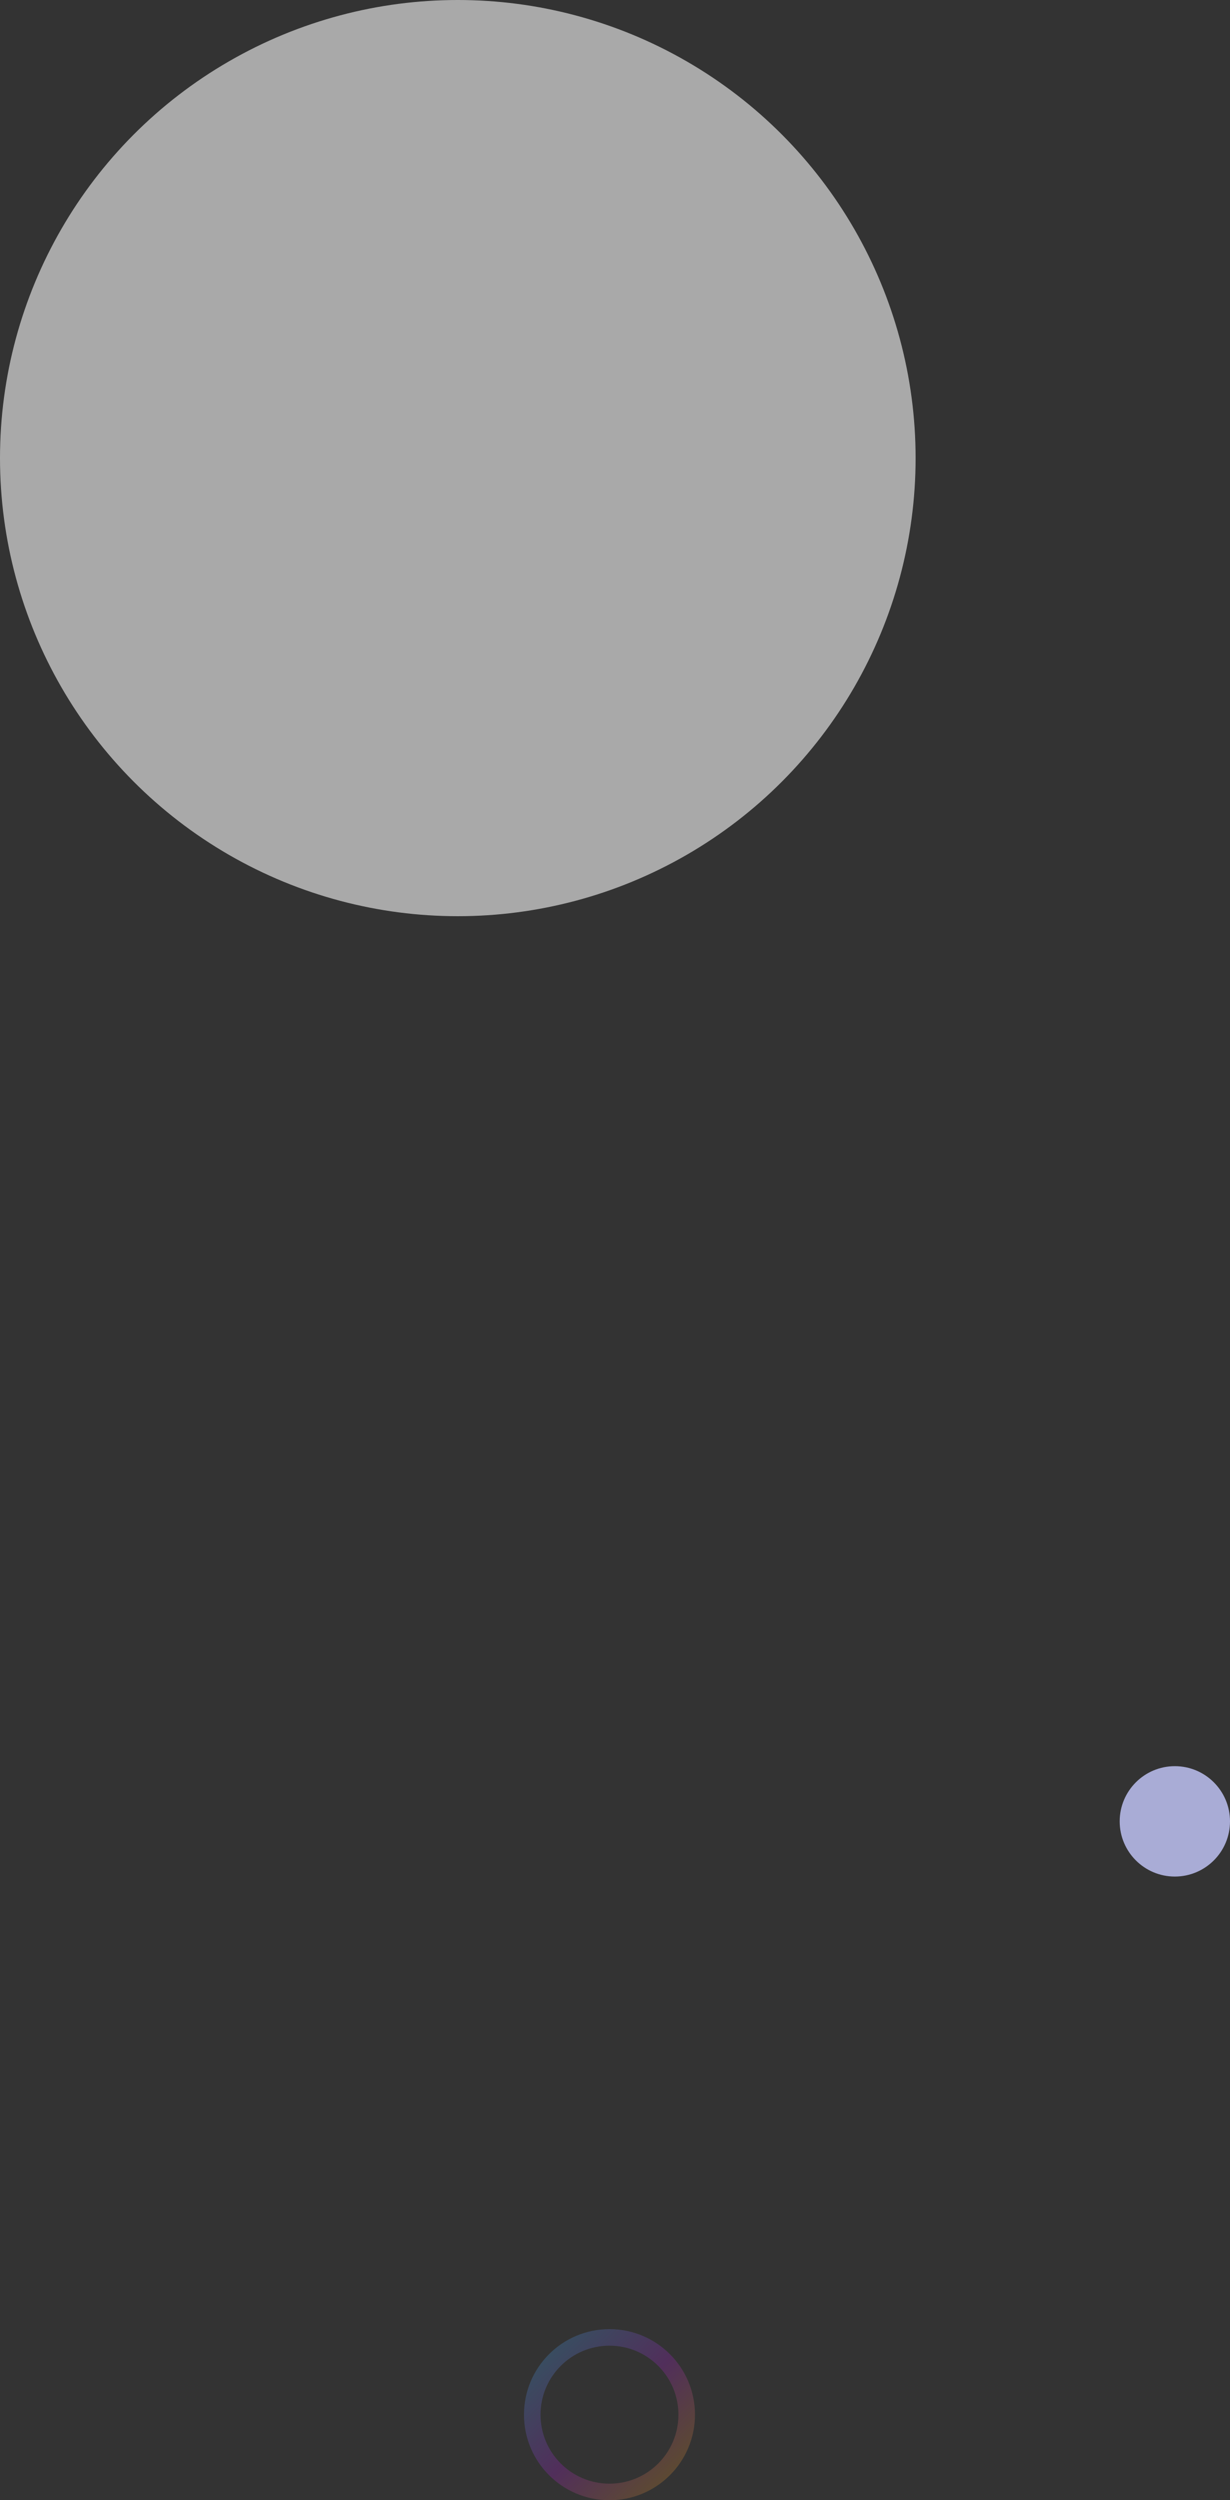 <svg width="223" height="453" viewBox="0 0 223 453" xmlns="http://www.w3.org/2000/svg">
    <rect x="0" y="0" width="223" height="453" fill="#333333" stroke="none"/>
    <defs>
        <linearGradient x1="100%" y1="0%" x2="0%" y2="100%" id="0ro5go0f2a">
            <stop stop-color="#32C5FF" offset="0%"/>
            <stop stop-color="#B620E0" offset="51.258%"/>
            <stop stop-color="#F7B500" offset="100%"/>
        </linearGradient>
    </defs>
    <g transform="matrix(-1 0 0 1 223 0)" fill-rule="nonzero" fill="none">
        <circle stroke="url(#0ro5go0f2a)" stroke-width="3" opacity=".231" cx="112.5" cy="437.5" r="14"/>
        <circle fill="#C6CAFF" opacity=".8" cx="10" cy="330" r="10"/>
        <circle fill="#F9F9F9" opacity=".6" cx="140" cy="83" r="83"/>
    </g>
</svg>
